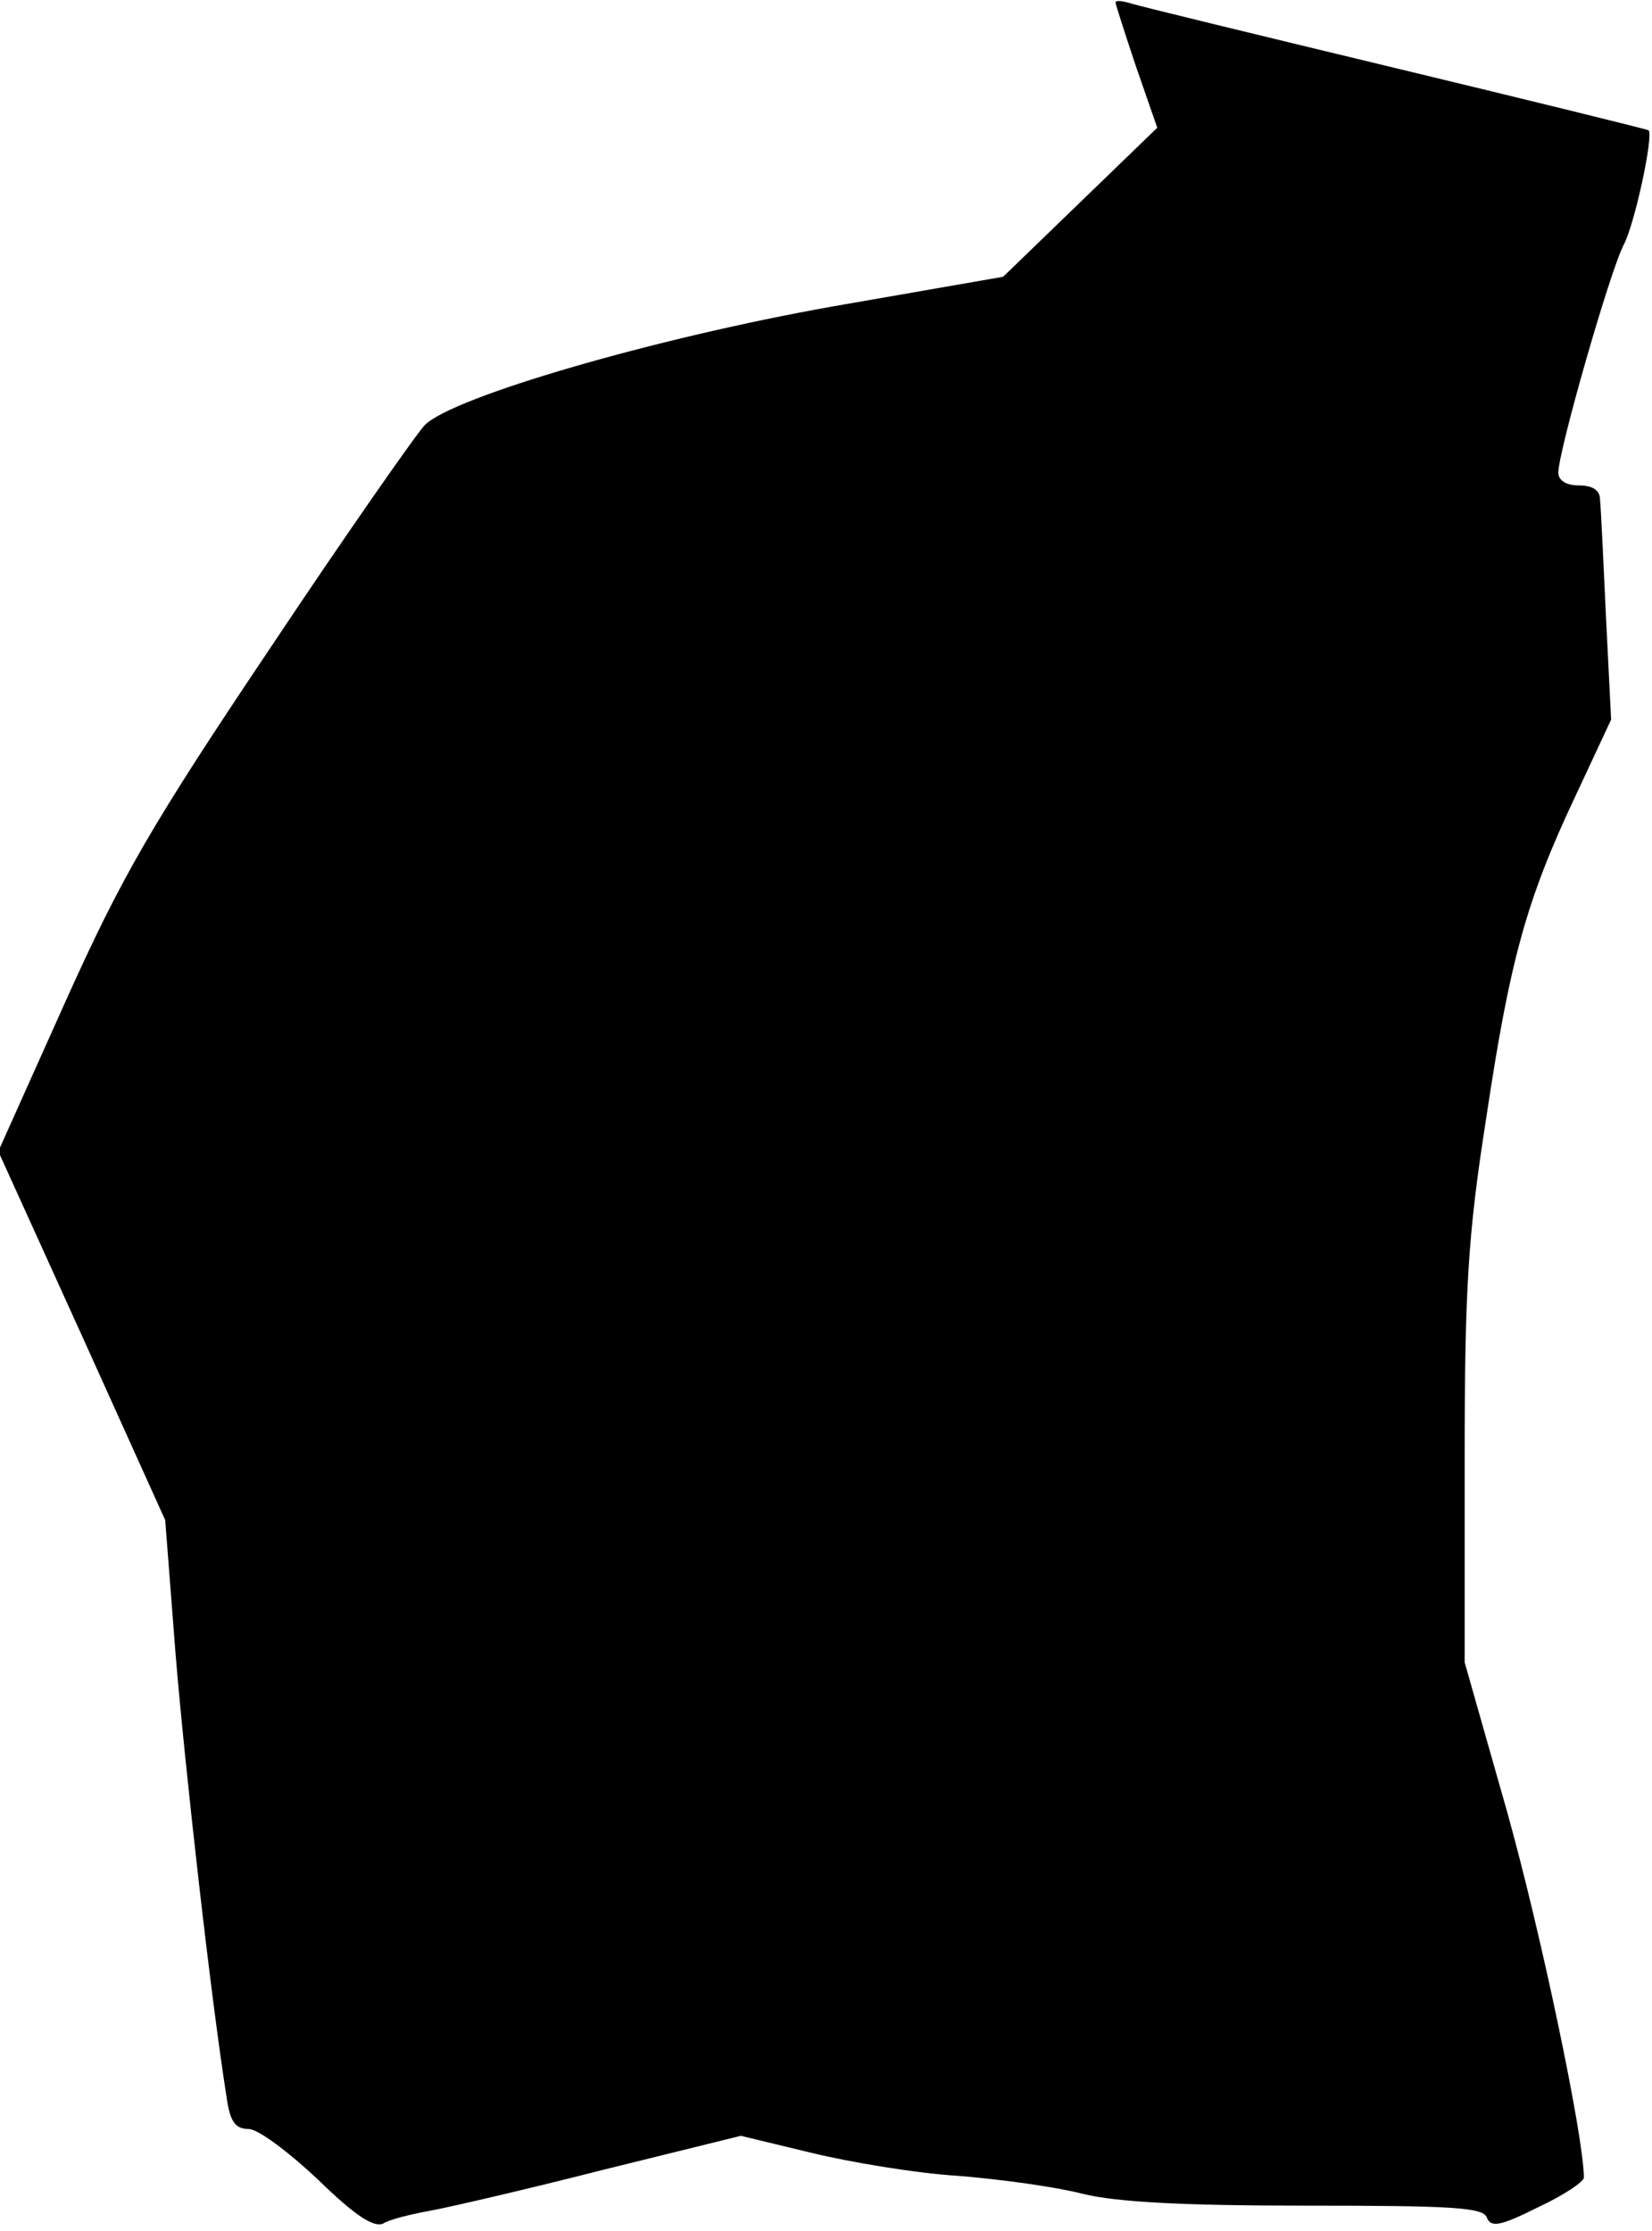 <?xml version="1.0" standalone="no"?>
<!DOCTYPE svg PUBLIC "-//W3C//DTD SVG 20010904//EN"
 "http://www.w3.org/TR/2001/REC-SVG-20010904/DTD/svg10.dtd">
<svg version="1.0" xmlns="http://www.w3.org/2000/svg"
 width="194pt" height="262pt" viewBox="0 0 194 262"
 preserveAspectRatio="xMidYMid meet">
<g transform="translate(0,262) scale(0.1,-0.1)"
fill="#000000" stroke="none">
<path fill="#000000" stroke="none" d="M1310 2617 c0 -2 11 -36 24 -75 l25
-72 -91 -88 -90 -87 -201 -35 c-208 -37 -445 -106 -478 -139 -9 -9 -91 -126
-181 -261 -141 -210 -175 -269 -242 -418 l-78 -174 98 -216 98 -217 12 -155
c11 -135 42 -409 60 -522 4 -29 10 -38 26 -38 11 0 47 -27 81 -59 44 -43 66
-57 77 -52 8 5 33 11 55 15 22 4 113 25 203 48 l162 40 83 -20 c45 -11 123
-24 172 -27 50 -4 115 -13 146 -21 40 -10 120 -14 263 -14 171 0 208 -2 212
-14 5 -12 16 -10 60 12 30 14 54 30 54 35 0 47 -50 286 -90 429 l-50 176 0
239 c0 200 4 264 25 398 28 187 47 257 105 380 l42 90 -6 120 c-3 66 -6 128
-7 138 0 11 -8 17 -25 17 -15 0 -24 6 -24 15 0 25 61 238 77 268 13 25 35 128
29 134 -1 1 -135 34 -297 73 -162 39 -302 73 -311 76 -10 3 -18 4 -18 1z"/>
</g>
</svg>
